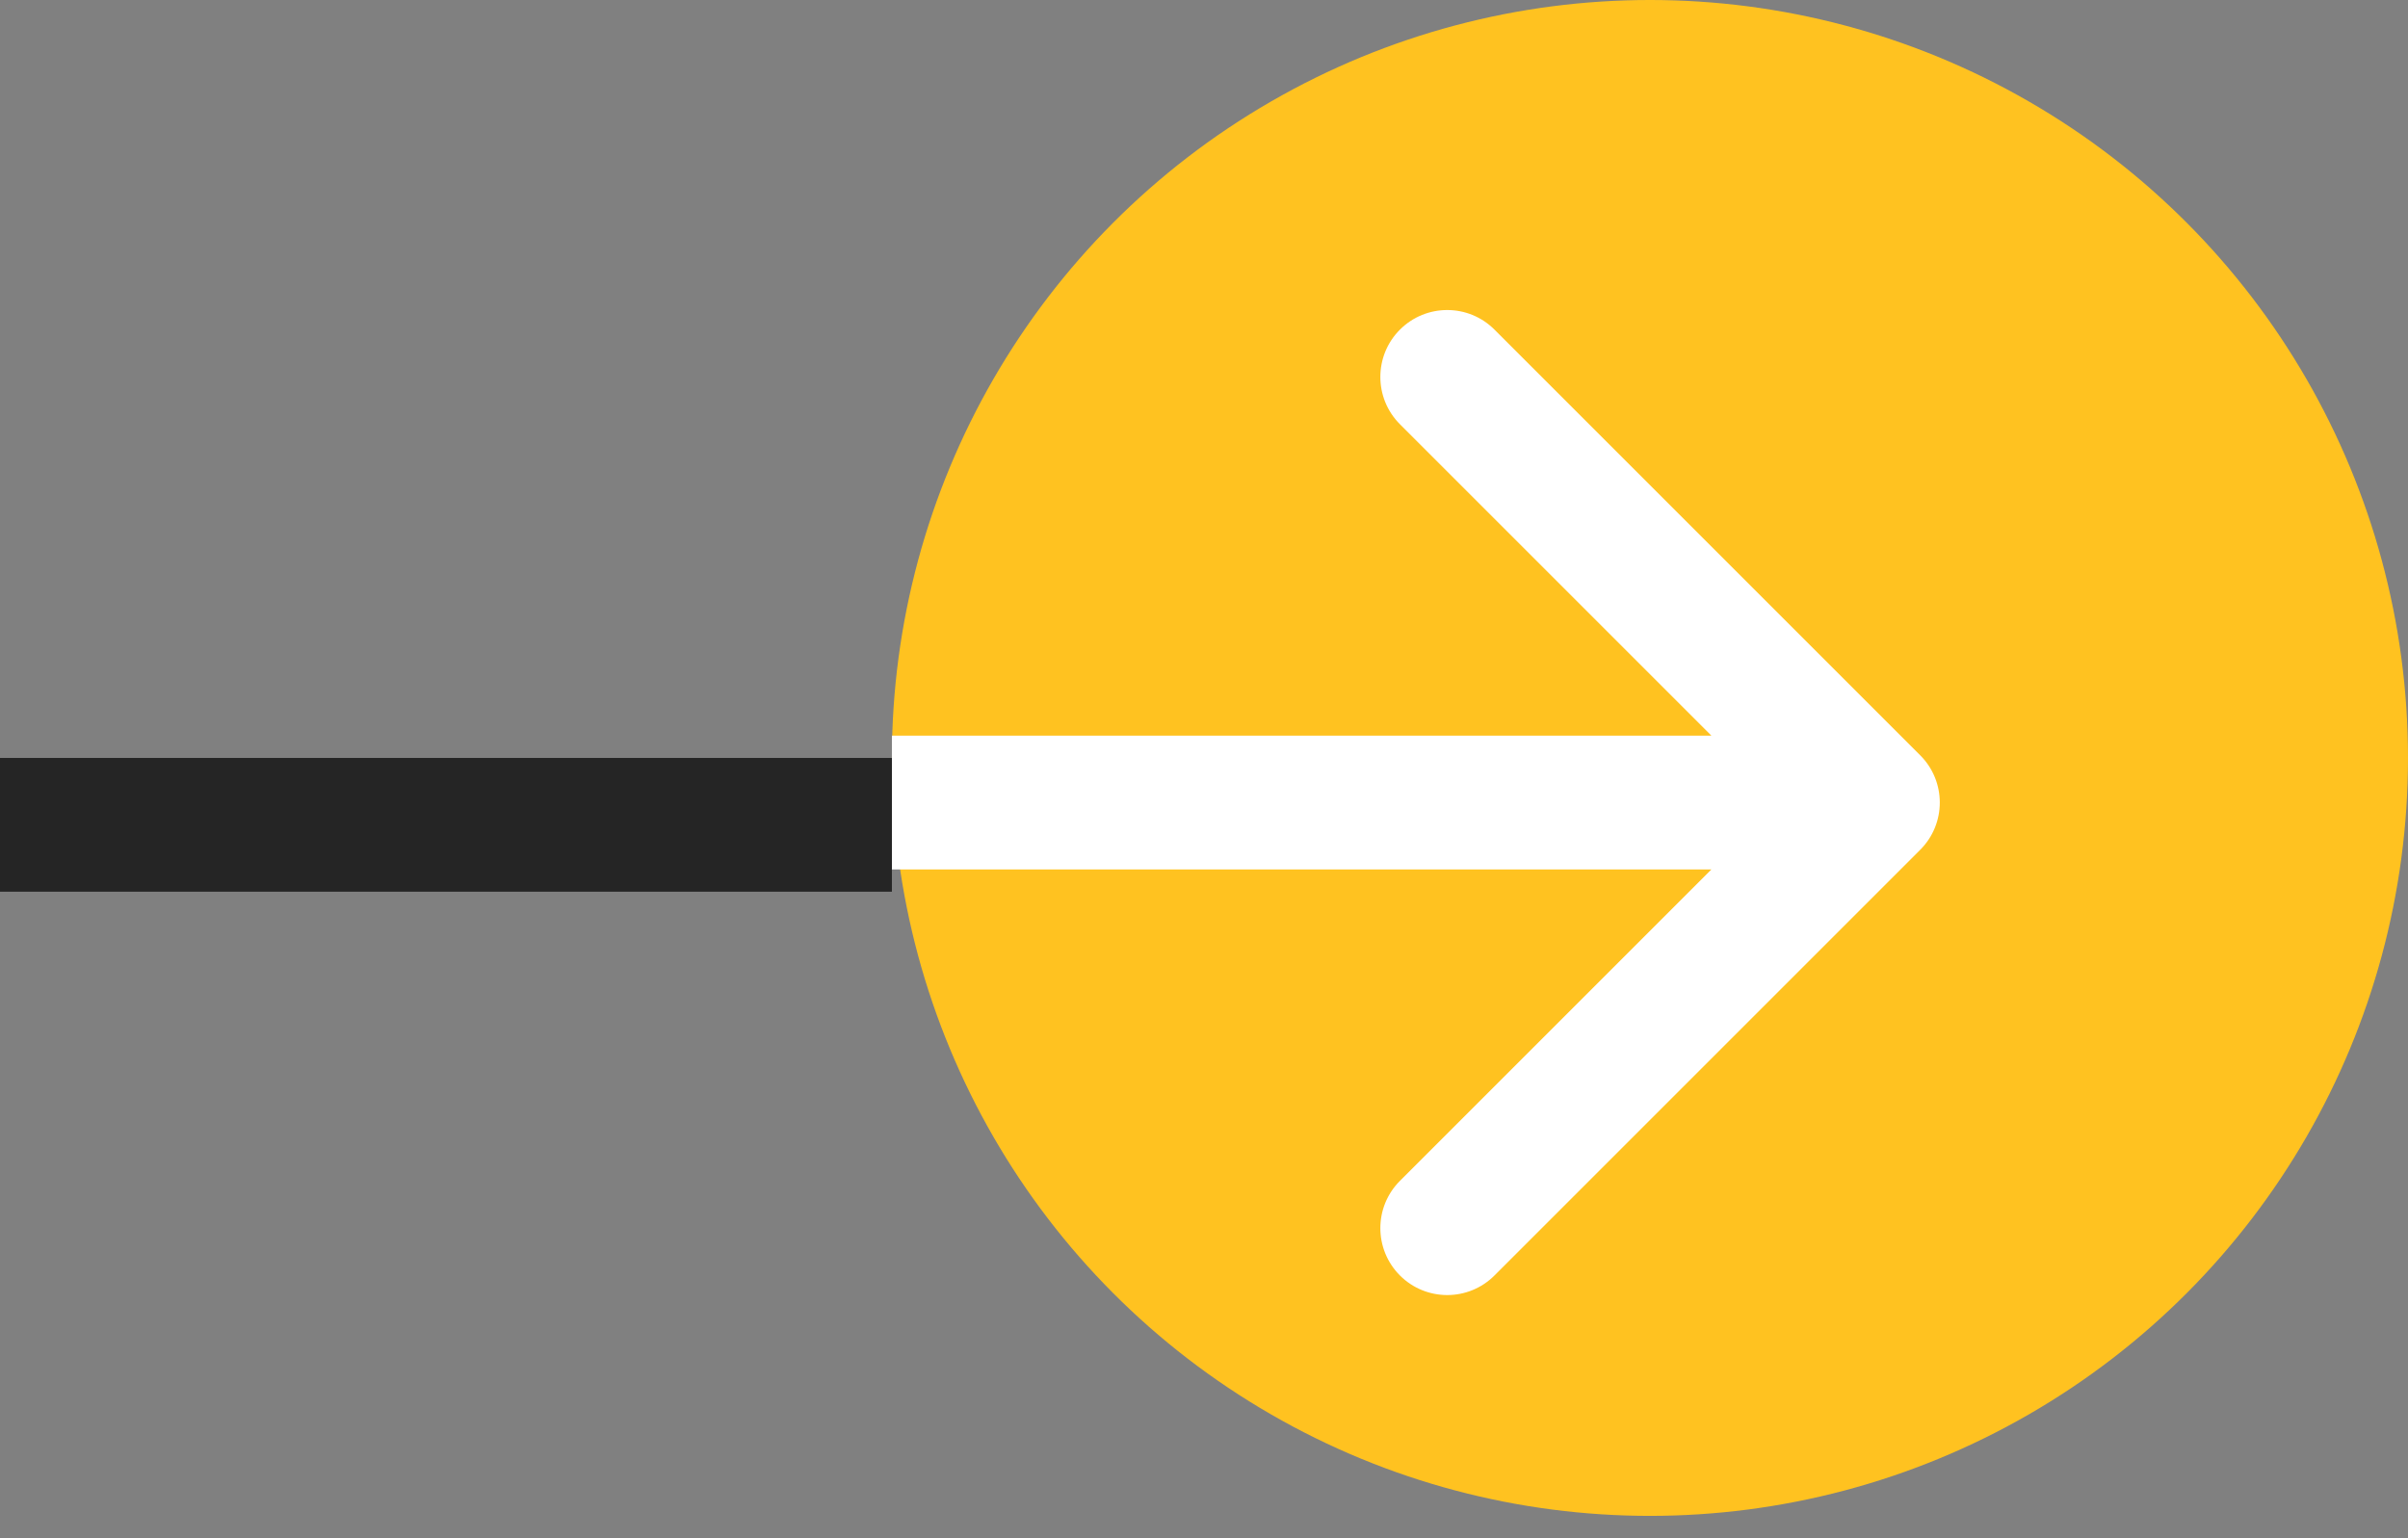 <svg xmlns="http://www.w3.org/2000/svg" width="36" height="23" viewBox="0 0 36 23" fill="none">
  <rect x="0" y="0" width="36" height="23" fill="#808080" stroke="none"/>
  <circle cx="24.667" cy="11.333" r="11.333" fill="#FFC220"/>
  <path d="M28.707 12.707C29.098 12.317 29.098 11.683 28.707 11.293L22.343 4.929C21.953 4.538 21.32 4.538 20.929 4.929C20.539 5.319 20.539 5.953 20.929 6.343L26.586 12L20.929 17.657C20.539 18.047 20.539 18.68 20.929 19.071C21.32 19.462 21.953 19.462 22.343 19.071L28.707 12.707ZM13.334 13H28V11H13.334V13Z" fill="white"/>
  <line x1="13.334" y1="12.333" x2="0" y2="12.333" stroke="#252525" stroke-width="2"/>
</svg>